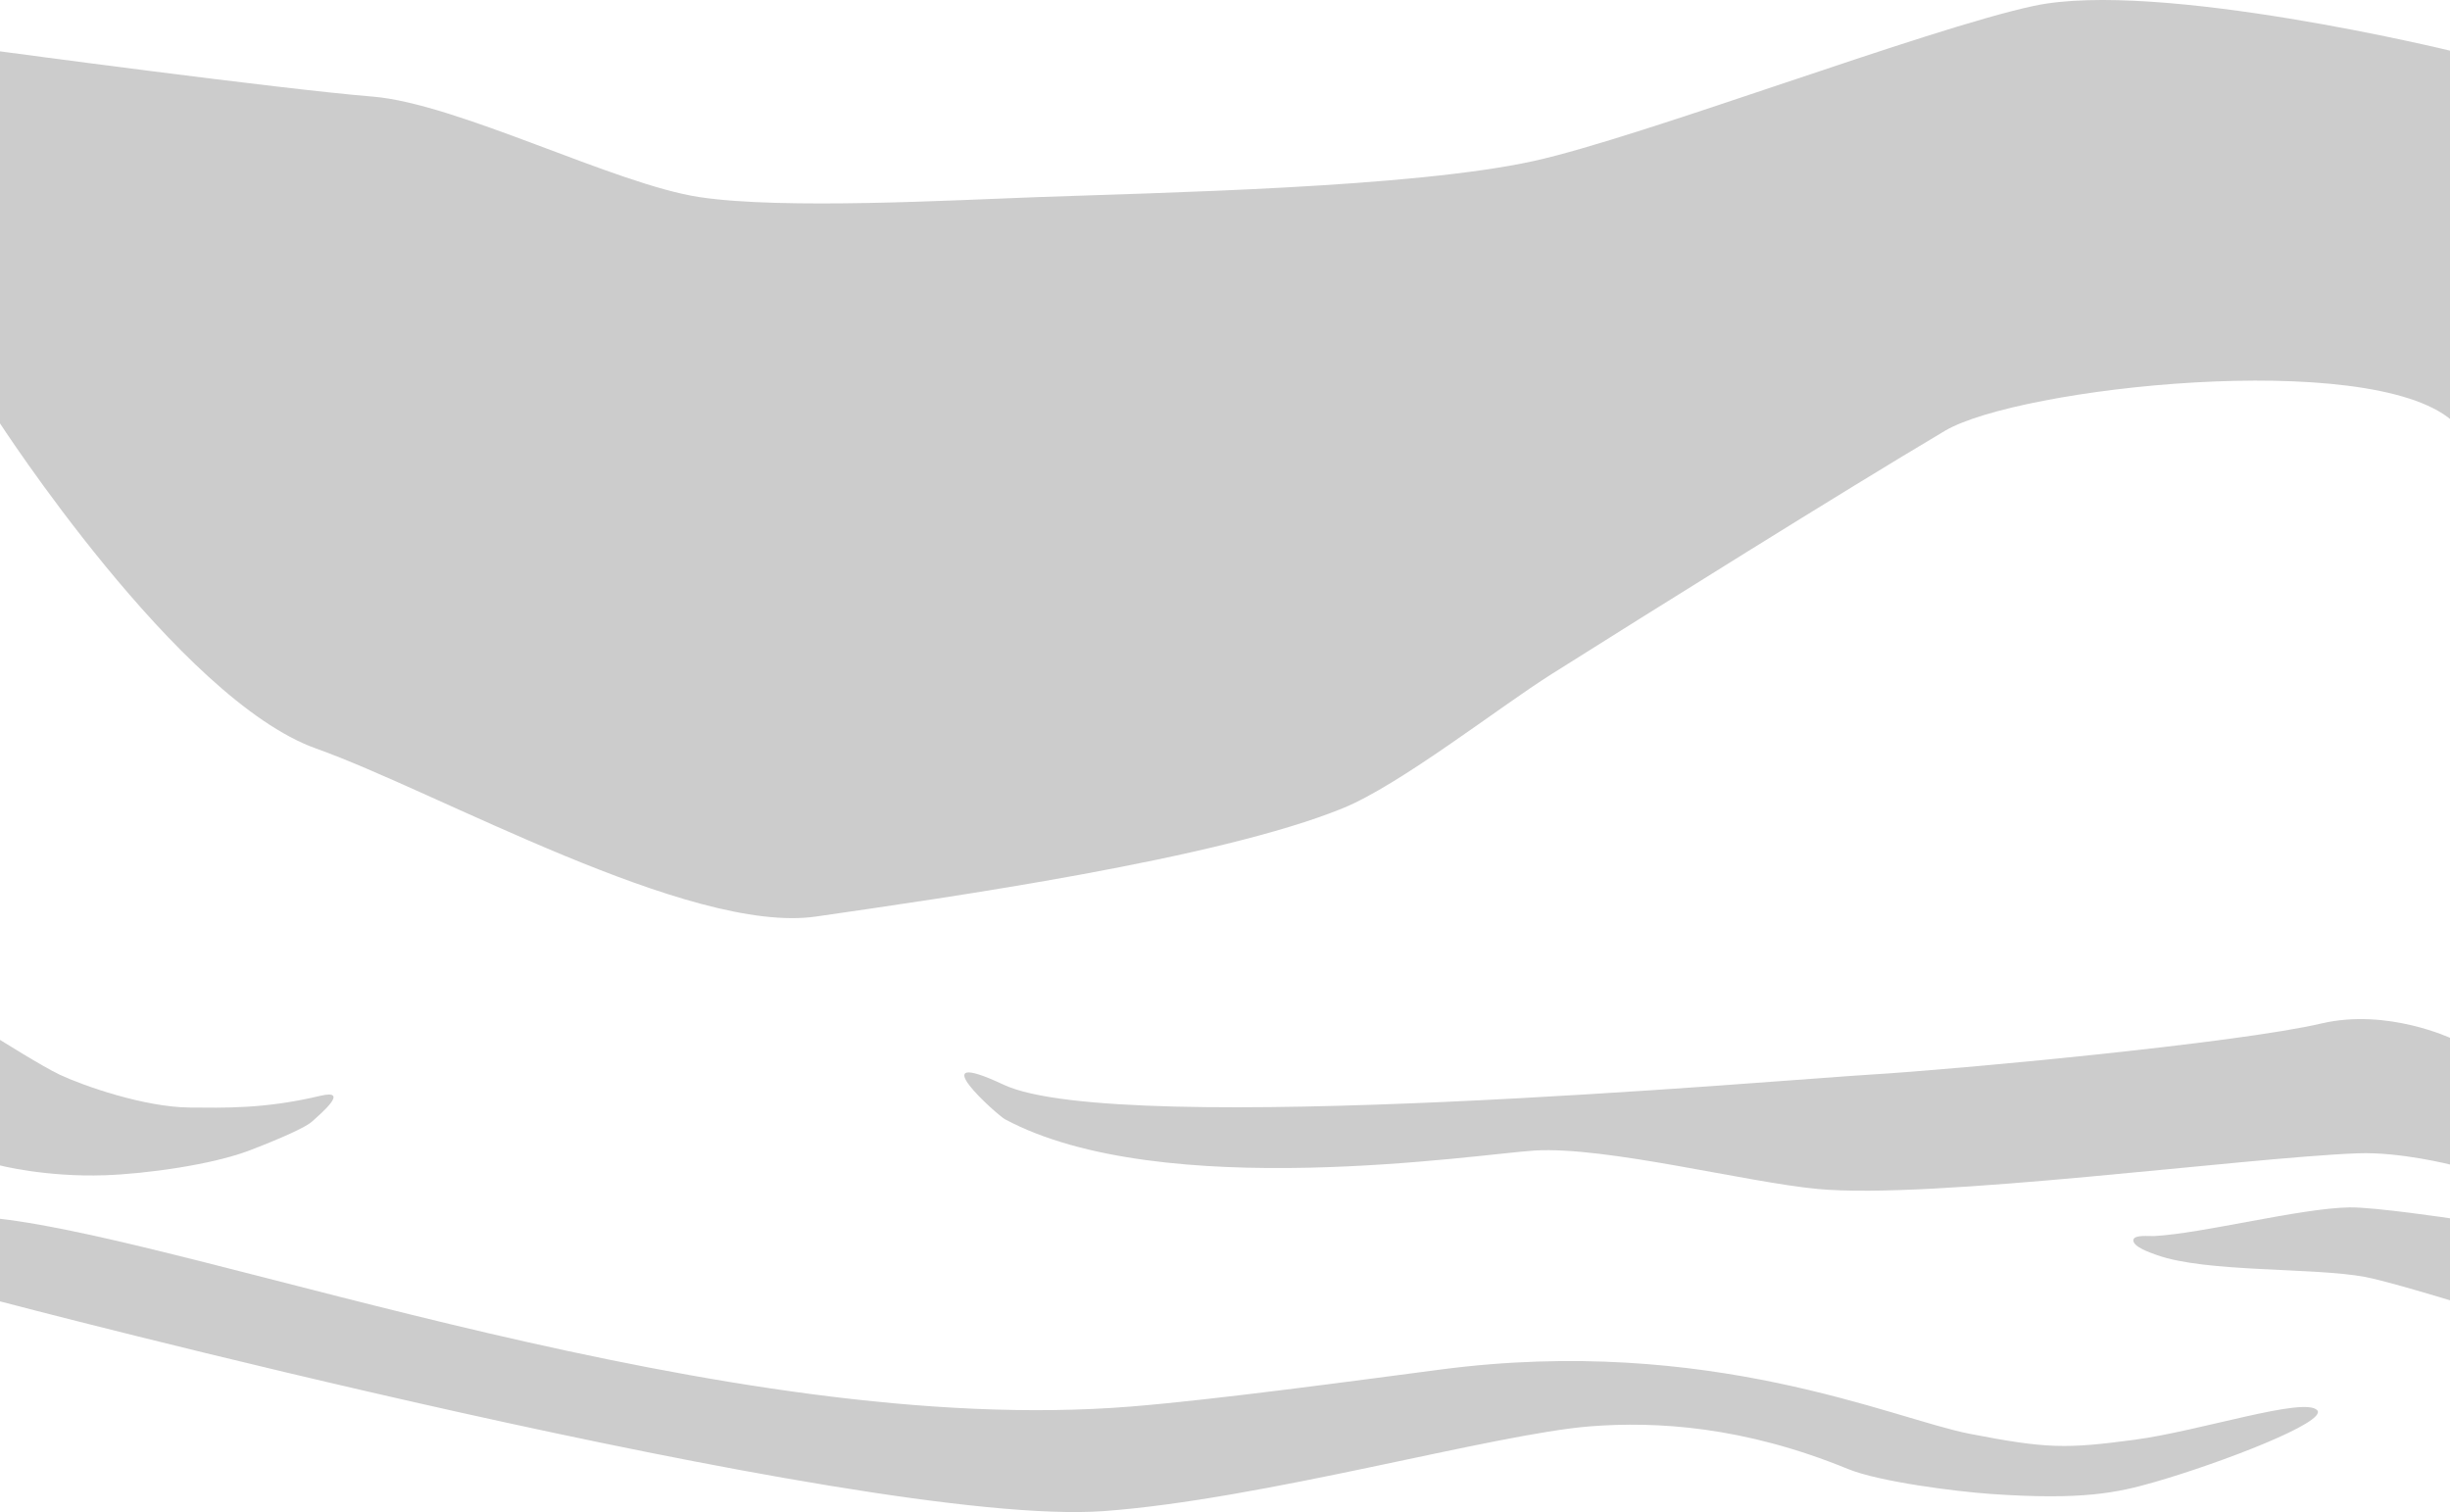 <?xml version="1.0" encoding="utf-8"?>
<!-- Generator: Adobe Illustrator 17.0.0, SVG Export Plug-In . SVG Version: 6.00 Build 0)  -->
<!DOCTYPE svg PUBLIC "-//W3C//DTD SVG 1.1//EN" "http://www.w3.org/Graphics/SVG/1.1/DTD/svg11.dtd">
<svg version="1.1" id="Layer_1" xmlns="http://www.w3.org/2000/svg" xmlns:xlink="http://www.w3.org/1999/xlink" x="0px" y="0px"
	 width="1280px" height="790.047px" viewBox="0 0 1280 790.047" enable-background="new 0 0 1280 790.047" xml:space="preserve">
<g>
	<path opacity="0.2" fill="#010101" d="M-1,26.698c0,0,147.083,19.83,195.611,23.768c44.502,3.612,126.761,45.902,170.923,52.541
		c43.541,6.546,132.073,1.595,176.061,0c65.027-2.358,196.01-4.893,259.611-18.856c55.97-12.288,205.425-69.116,261.402-81.084
		c64.74-13.84,218.392,23.63,218.392,23.63v193.009c-43.537-37.457-226.513-17.365-264.969,5.446
		c-51.921,30.799-154.328,94.856-205.412,127.067c-27.402,17.278-79.097,57.851-109.024,70.06
		c-65.168,26.587-205.793,46.562-275.317,56.616c-65.927,9.534-198.189-65.416-261.033-87.751C93.215,365.546-1,219.698-1,219.698
		V26.698z"/>
	<path opacity="0.2" fill="#010101" d="M1029.047,749.151c-39.964-7.754-136.108-51.879-275.983-33.627
		c-44.193,5.767-117.711,15.795-162.298,19.395C379.489,751.979,105.017,648.546-1,636.698v43c0,0,451.498,118.958,577.564,109.851
		c82.84-5.985,204.106-40.397,254.314-44.299c34.646-2.693,80.181,0,134.594,22.287c16.346,6.695,56.376,11.778,74.675,13.053
		c47.934,3.34,66.247-0.668,85.459-6.2c34.922-10.054,90.661-31.491,84.998-37.558c-6.726-7.206-61.124,10.87-95.417,15.442
		C1079.408,757.043,1069.376,756.976,1029.047,749.151z"/>
	<path opacity="0.2" fill="#010101" d="M1281,542.698c0,0-33.602-16.038-68.199-7.934c-43.972,10.301-190.763,24.038-235.873,26.727
		c-46.757,2.787-392.73,33.387-452.578,5.264c-44.644-20.978-3.238,15.95,0.695,18.057c82.119,44.002,247.969,18.066,276.784,16.334
		c37.308-2.242,110.759,16.655,147.96,20.101c60.073,5.565,221.53-16.3,281.851-18.643c22.309-0.867,49.36,6.093,49.36,6.093
		V542.698z"/>
	<path opacity="0.2" fill="#010101" d="M-1,542.698c0,0,23.329,14.669,32.307,18.882c11.872,5.572,43.965,16.94,67.878,17.1
		c17.502,0.118,38.889,0.851,68.105-6.108c15.925-3.794,0.132,9.417-4.145,13.334c-4.726,4.327-26.377,12.72-32.354,15.029
		c-19.882,7.68-54.654,12.396-75.955,13.131C23.343,615.153-1,608.698-1,608.698V542.698z"/>
	<path opacity="0.2" fill="#010101" d="M1281,636.698c0,0-40.349-6.045-53.478-5.835c-25.769,0.413-76.262,13.551-101.995,14.97
		c-2.764,0.153-10.35-0.814-10.91,1.897c-0.744,3.608,8.862,6.829,12.333,8.063c25.725,9.151,81.776,6.397,108.62,11.384
		c11.234,2.087,45.429,12.52,45.429,12.52V636.698z"/>
</g>
</svg>
